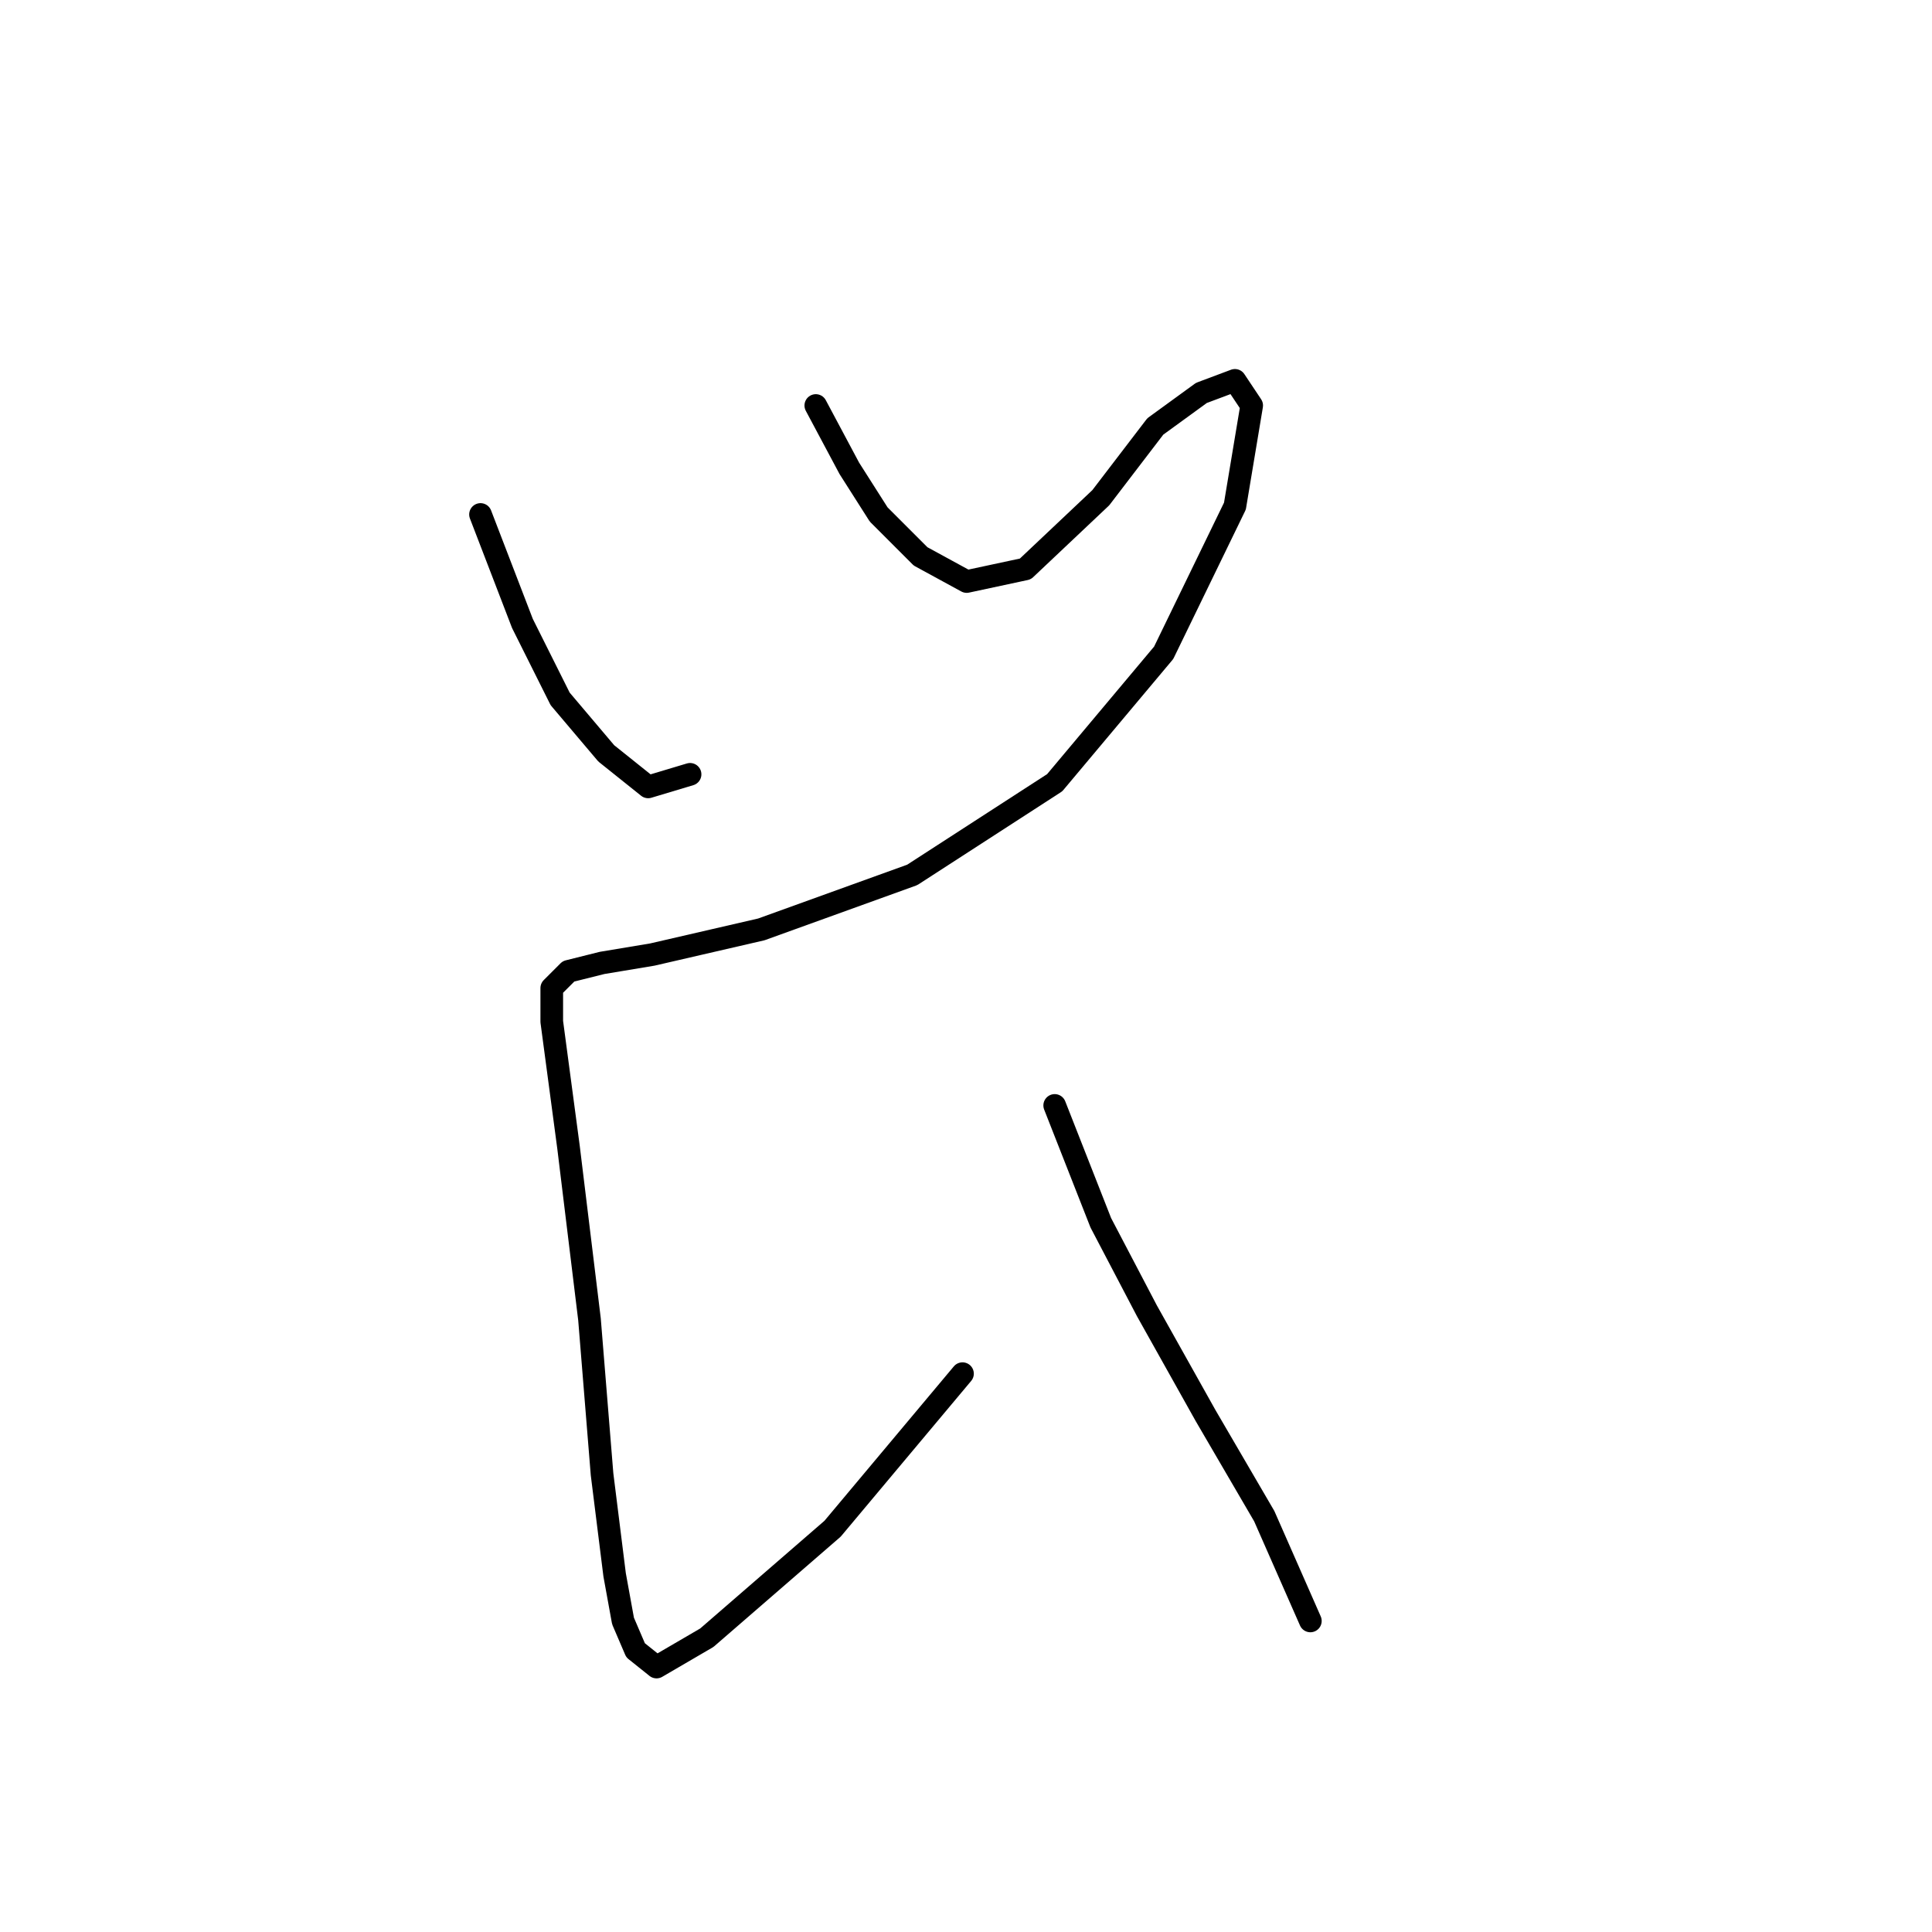 <?xml version="1.0" standalone="no"?>
    <svg width="256" height="256" xmlns="http://www.w3.org/2000/svg" version="1.1">
    <polyline stroke="black" stroke-width="3" stroke-linecap="round" fill="transparent" stroke-linejoin="round" points="63.67 68.17 69.224 82.609 74.222 92.606 80.331 99.825 85.884 104.268 91.438 102.602 91.438 102.602 " />
        <polyline stroke="black" stroke-width="3" stroke-linecap="round" fill="transparent" stroke-linejoin="round" points="108.098 53.731 112.541 62.061 116.429 68.17 121.982 73.724 128.091 77.056 135.866 75.39 145.862 65.949 153.082 56.508 159.191 52.065 163.634 50.399 165.855 53.731 163.634 67.06 154.193 86.497 139.753 103.713 120.872 115.931 100.879 123.15 86.44 126.482 79.775 127.593 75.333 128.704 73.111 130.925 73.111 135.368 75.333 152.028 78.109 174.798 79.775 195.346 81.441 208.674 82.552 214.783 84.218 218.671 86.995 220.892 93.659 217.005 110.32 202.565 127.536 182.017 127.536 182.017 " />
        <polyline stroke="black" stroke-width="3" stroke-linecap="round" fill="transparent" stroke-linejoin="round" points="139.753 146.475 145.862 162.025 151.971 173.687 159.746 187.571 167.521 200.899 173.63 214.783 173.63 214.783 " />
        </svg>